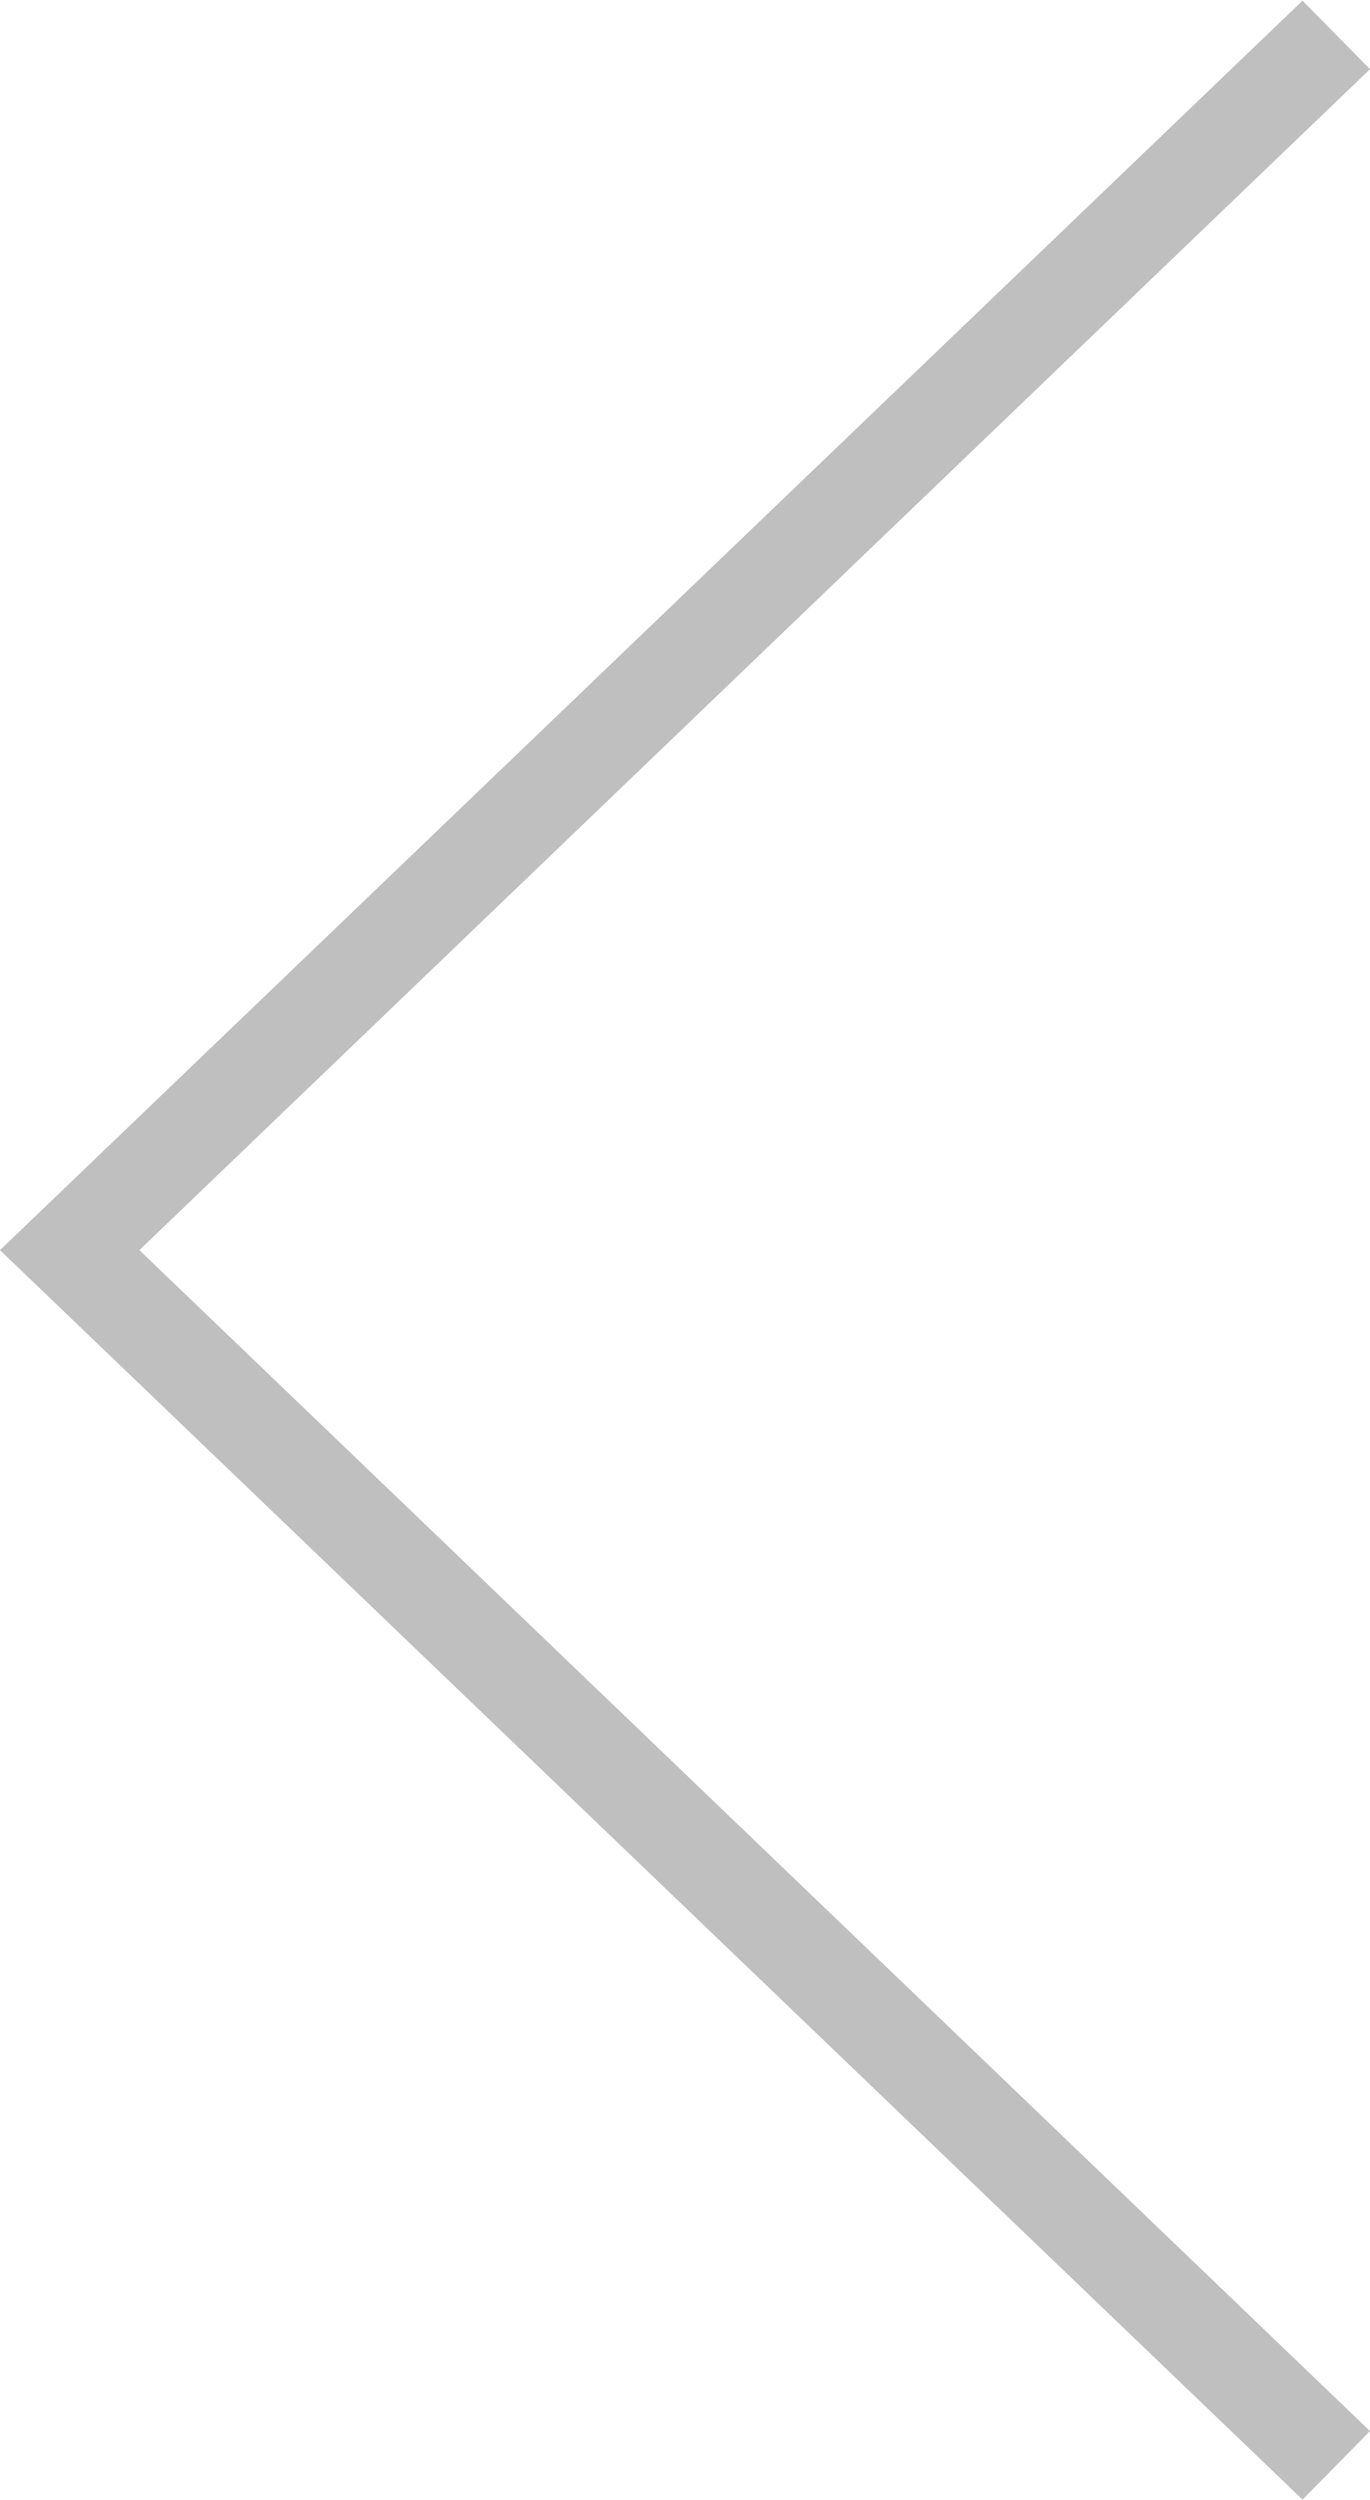 <svg xmlns="http://www.w3.org/2000/svg" width="40" height="73"><filter filterUnits="objectBoundingBox" x="0" y="0" width="100" height="100" id="a"><feFlood flood-color="#d3c1ad" result="coFloodOut1"/><feComposite in="coFloodOut1" in2="SourceAlpha" operator="in" result="coOverlay1"/><feBlend in="coOverlay1" in2="SourceGraphic" result="colorOverlay1"/></filter><path d="M38.03 72.98L0 36.5 38.03.02l1.97 2L4.07 36.5 40 70.98l-1.97 2z" opacity=".5" filter="url(#a)"/></svg>